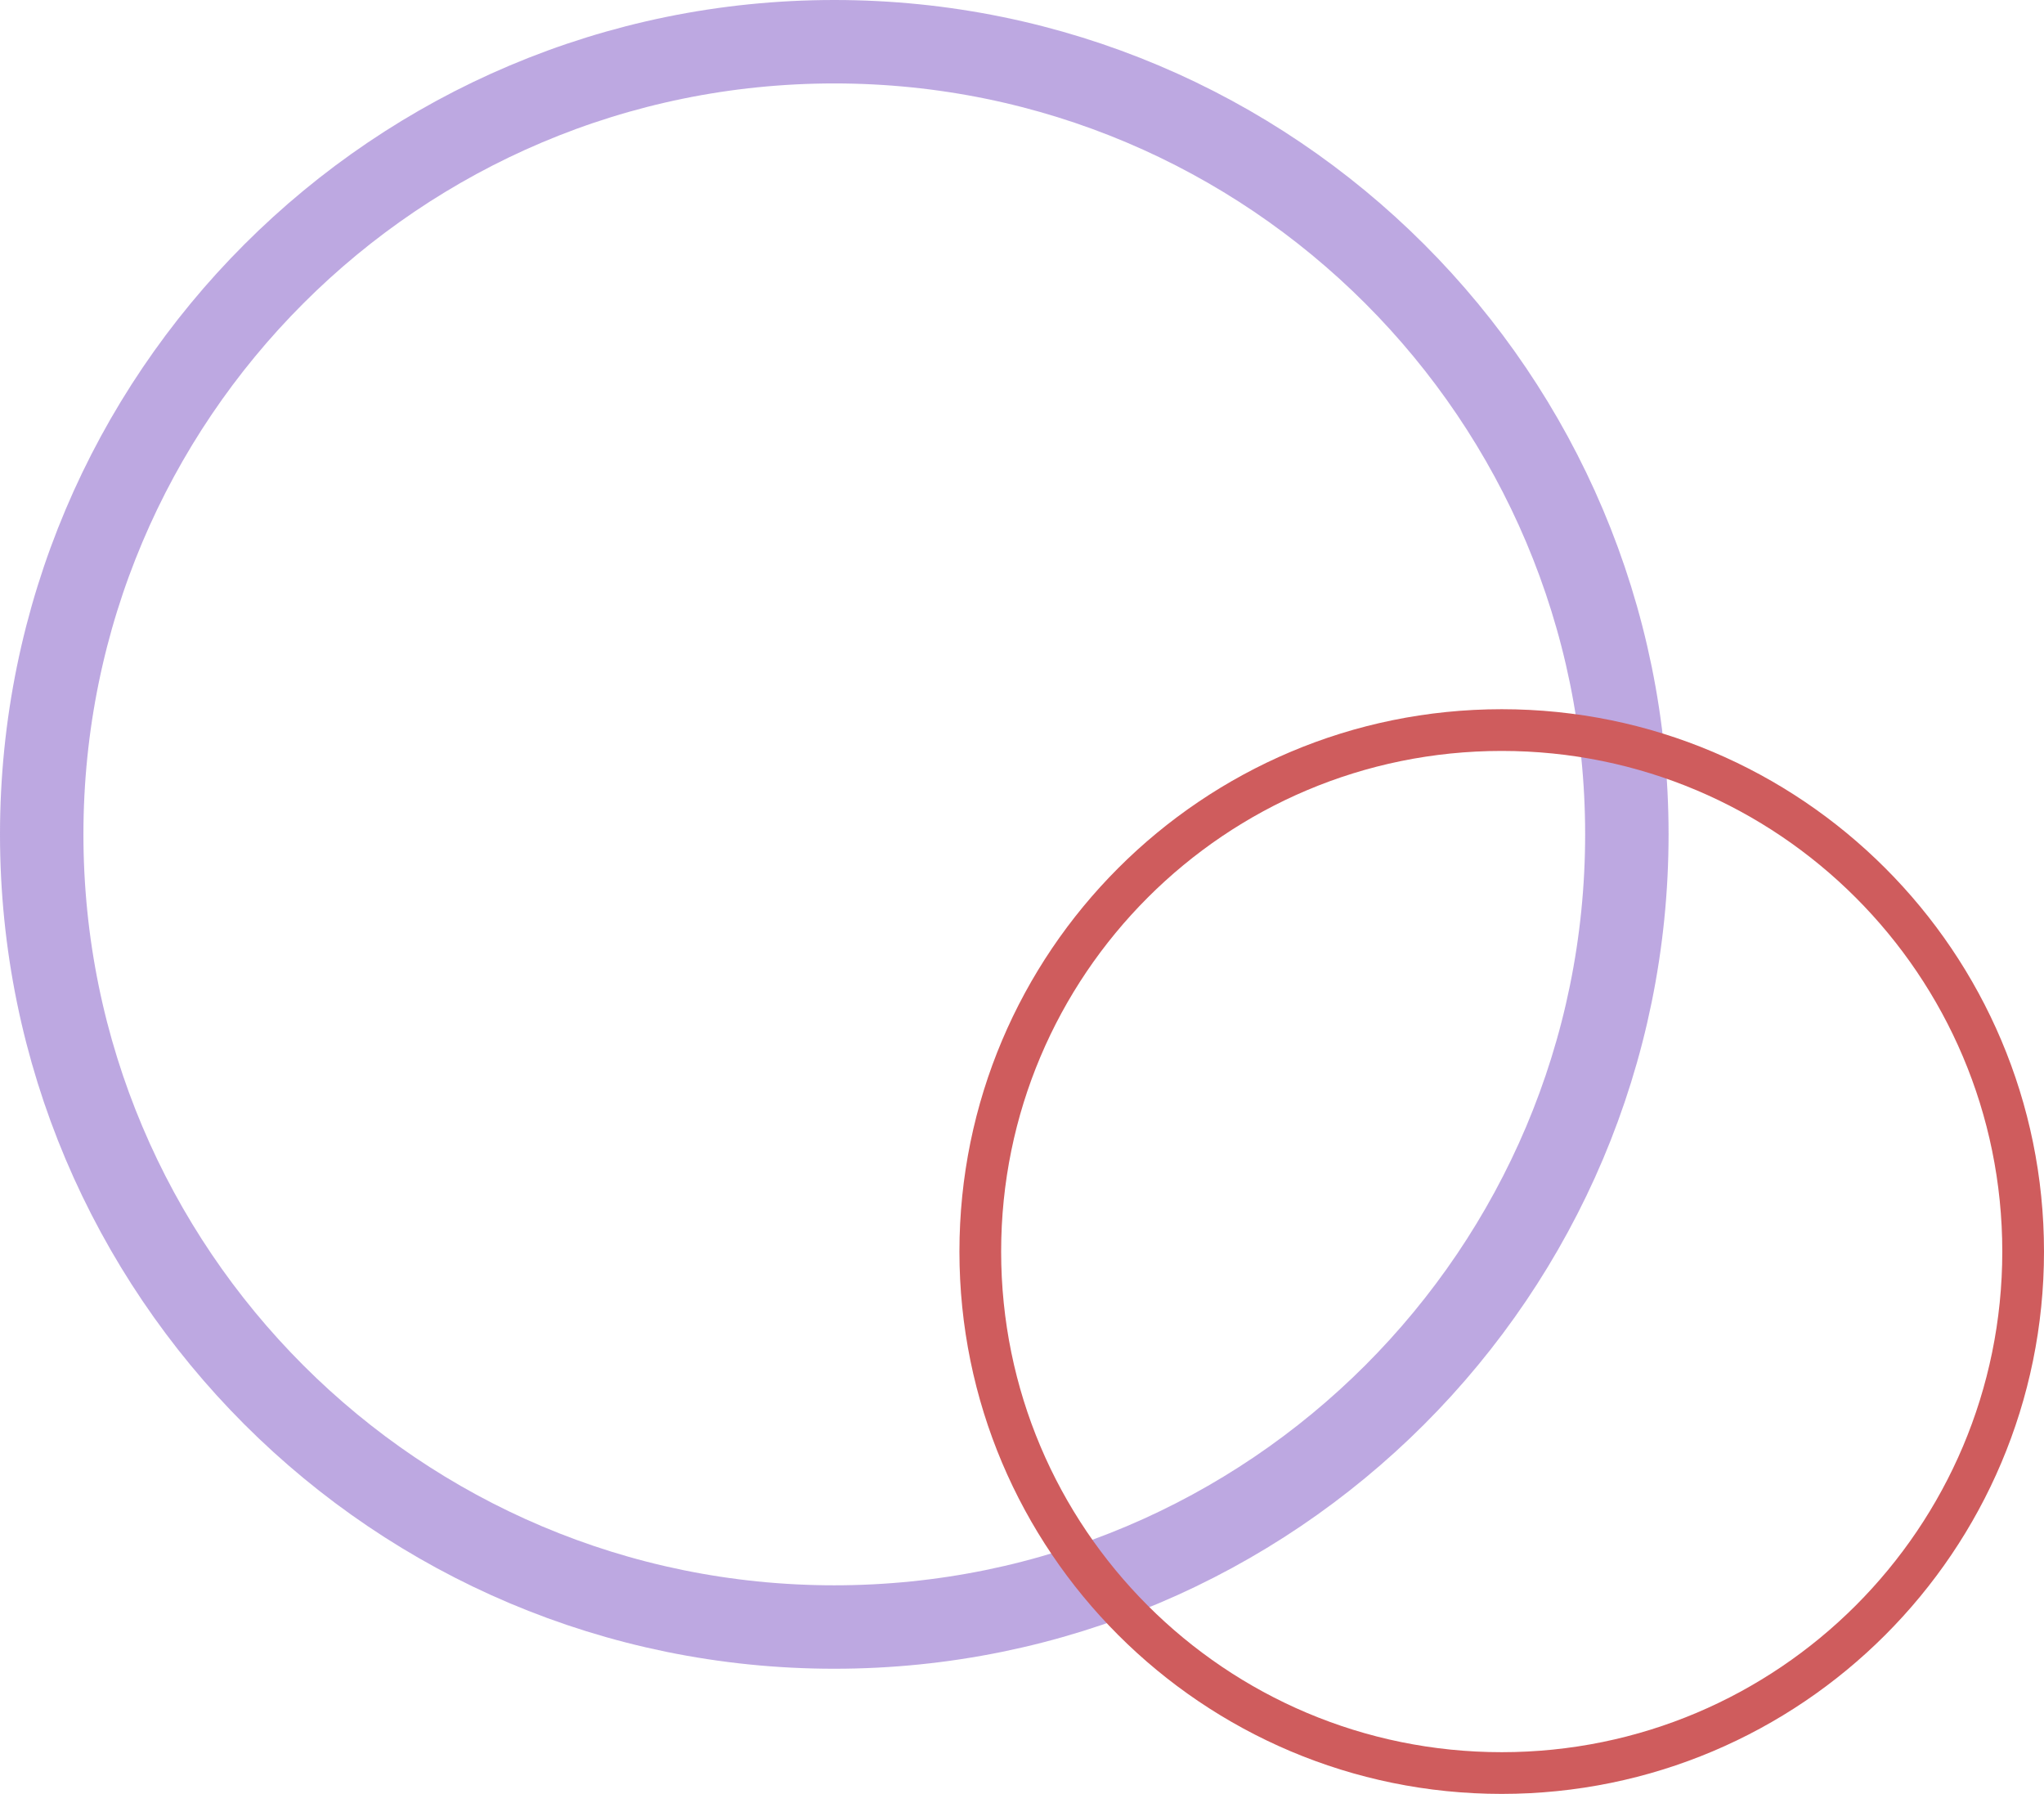 <svg width="49" height="43" viewBox="0 0 49 43" fill="none" xmlns="http://www.w3.org/2000/svg">
<path d="M20 39C30.493 39 39 30.493 39 20C39 9.507 30.493 1 20 1C9.507 1 1 9.507 1 20C1 30.493 9.507 39 20 39Z" stroke="#926FCD" stroke-opacity="0.6" stroke-width="2"/>
<path d="M36 42.5C42.904 42.5 48.5 36.904 48.5 30C48.5 23.096 42.904 17.5 36 17.5C29.096 17.5 23.5 23.096 23.5 30C23.5 36.904 29.096 42.5 36 42.5Z" stroke="#CF5C5D"/>
</svg>

